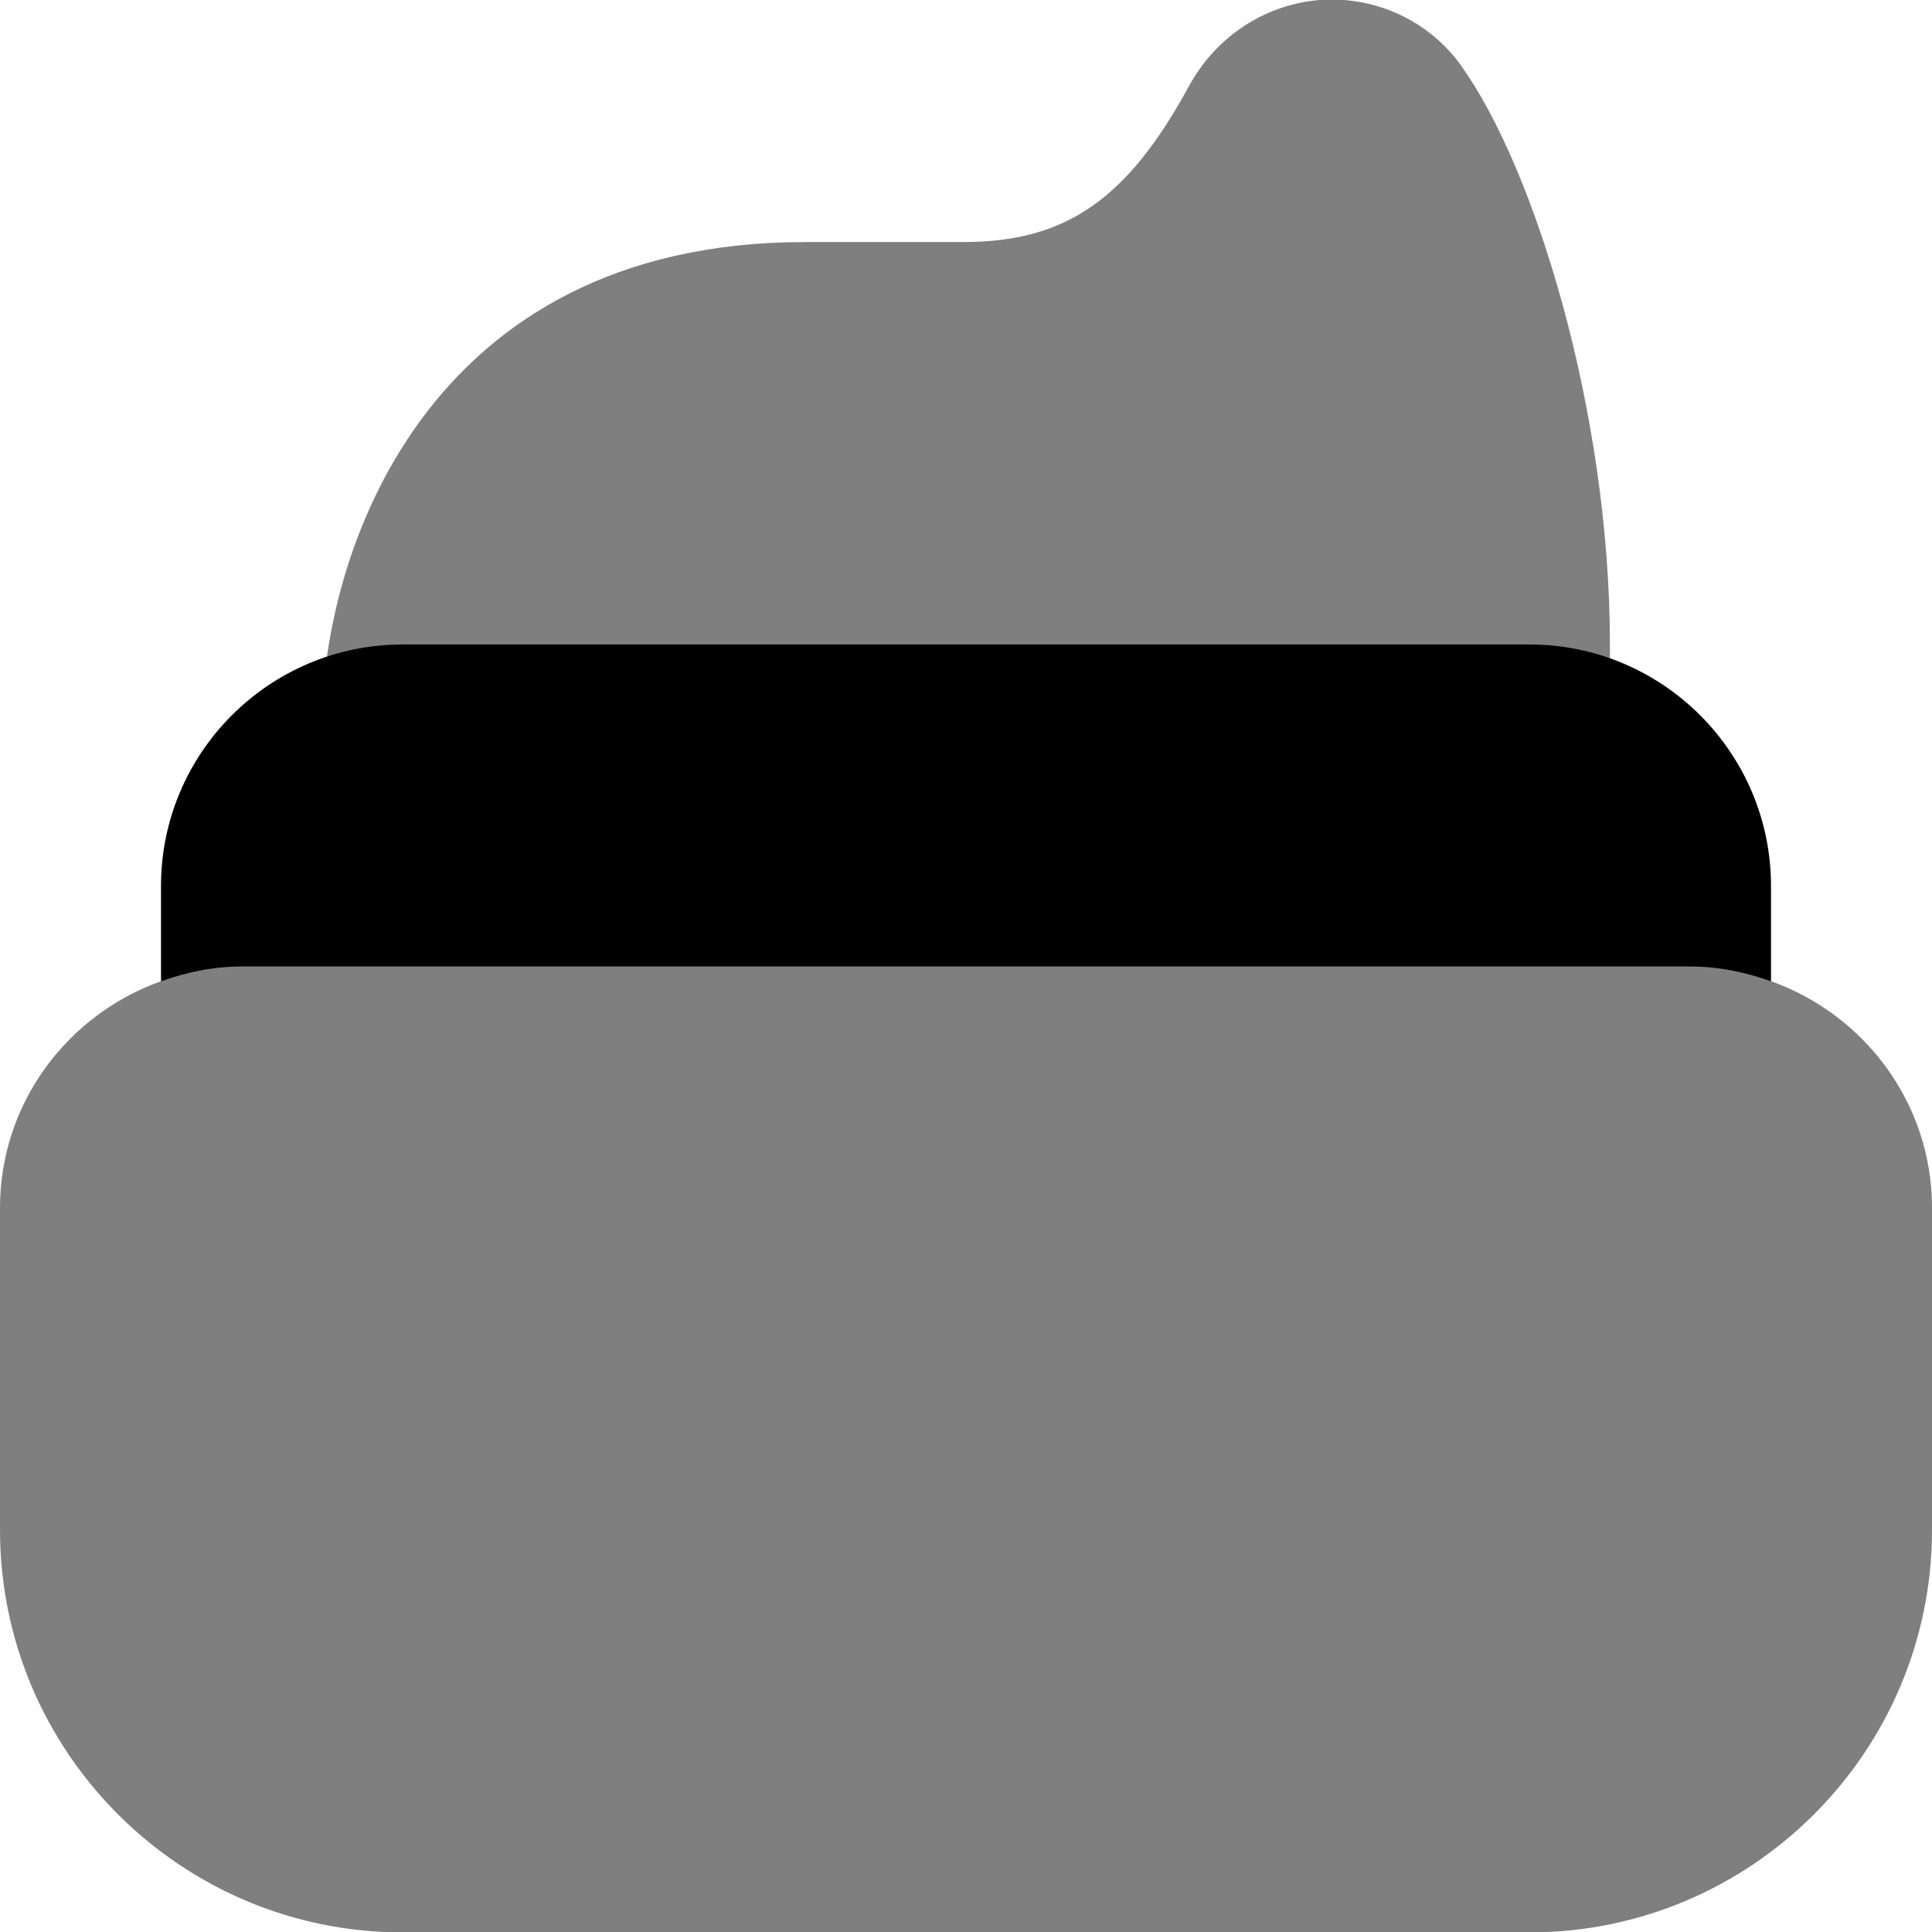 <svg id="Layer_1" viewBox="0 0 24 24" xmlns="http://www.w3.org/2000/svg" data-name="Layer 1"><path d="m22 12.19-.723-.893-18.809.085-.468.807c-1.161.414-2 1.514-2 2.816v4c0 2.757 2.243 5 5 5h14c2.757 0 5-2.243 5-5v-4c0-1.302-.839-2.402-2-2.816z" opacity=".5"/><path d="m18.151.815c-.399-.555-1.05-.854-1.718-.818-.7.044-1.322.446-1.664 1.074-.769 1.411-1.53 1.936-2.808 1.936h-1.962c-4.746 0-6 3.925-6 6 0 .552.447 1 1 1h14c.553 0 1-.448 1-1v-1c0-2.893-.939-5.928-1.849-7.191z" opacity=".5"/><path d="m21 12.006c.352 0 .686.072 1 .184v-1.184c0-1.654-1.346-3-3-3h-14c-1.654 0-3 1.346-3 3v1.184c.314-.112.648-.184 1-.184z"/></svg>
